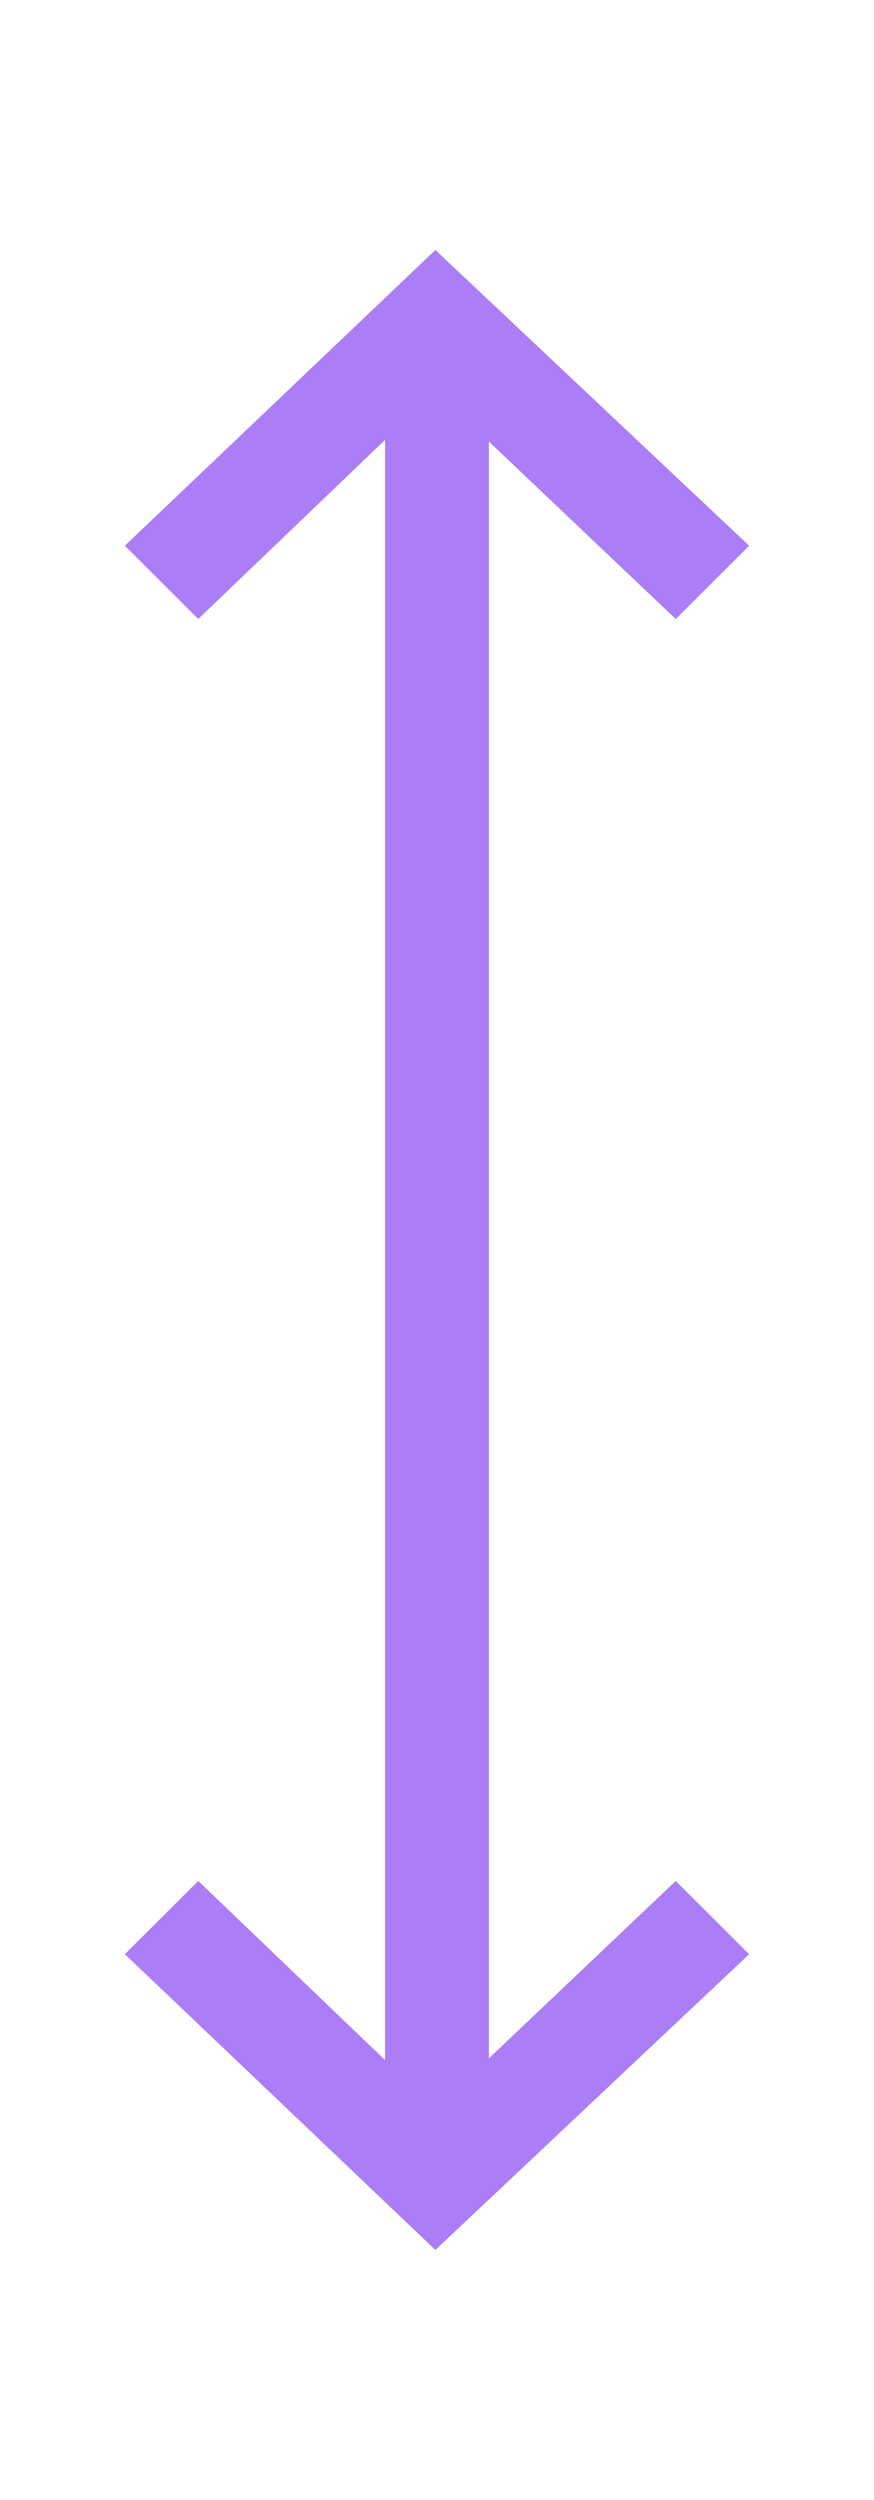 <svg xmlns="http://www.w3.org/2000/svg" width="14" height="40" viewBox="0 0 14 40">
    <g fill="none" fill-rule="evenodd">
        <path fill="#D8D8D8" fill-opacity="0" d="M0 0h14v40H0z"/>
        <path fill="#AB7DF6" fill-rule="nonzero" d="M6.168 11V7.038L3.176 9.904 2 8.732 6.974 4 12 8.732l-1.176 1.172-2.992-2.838V32.934l2.992-2.838L12 31.268 6.974 36 2 31.268l1.176-1.172 2.992 2.866V11z"/>
    </g>
</svg>
